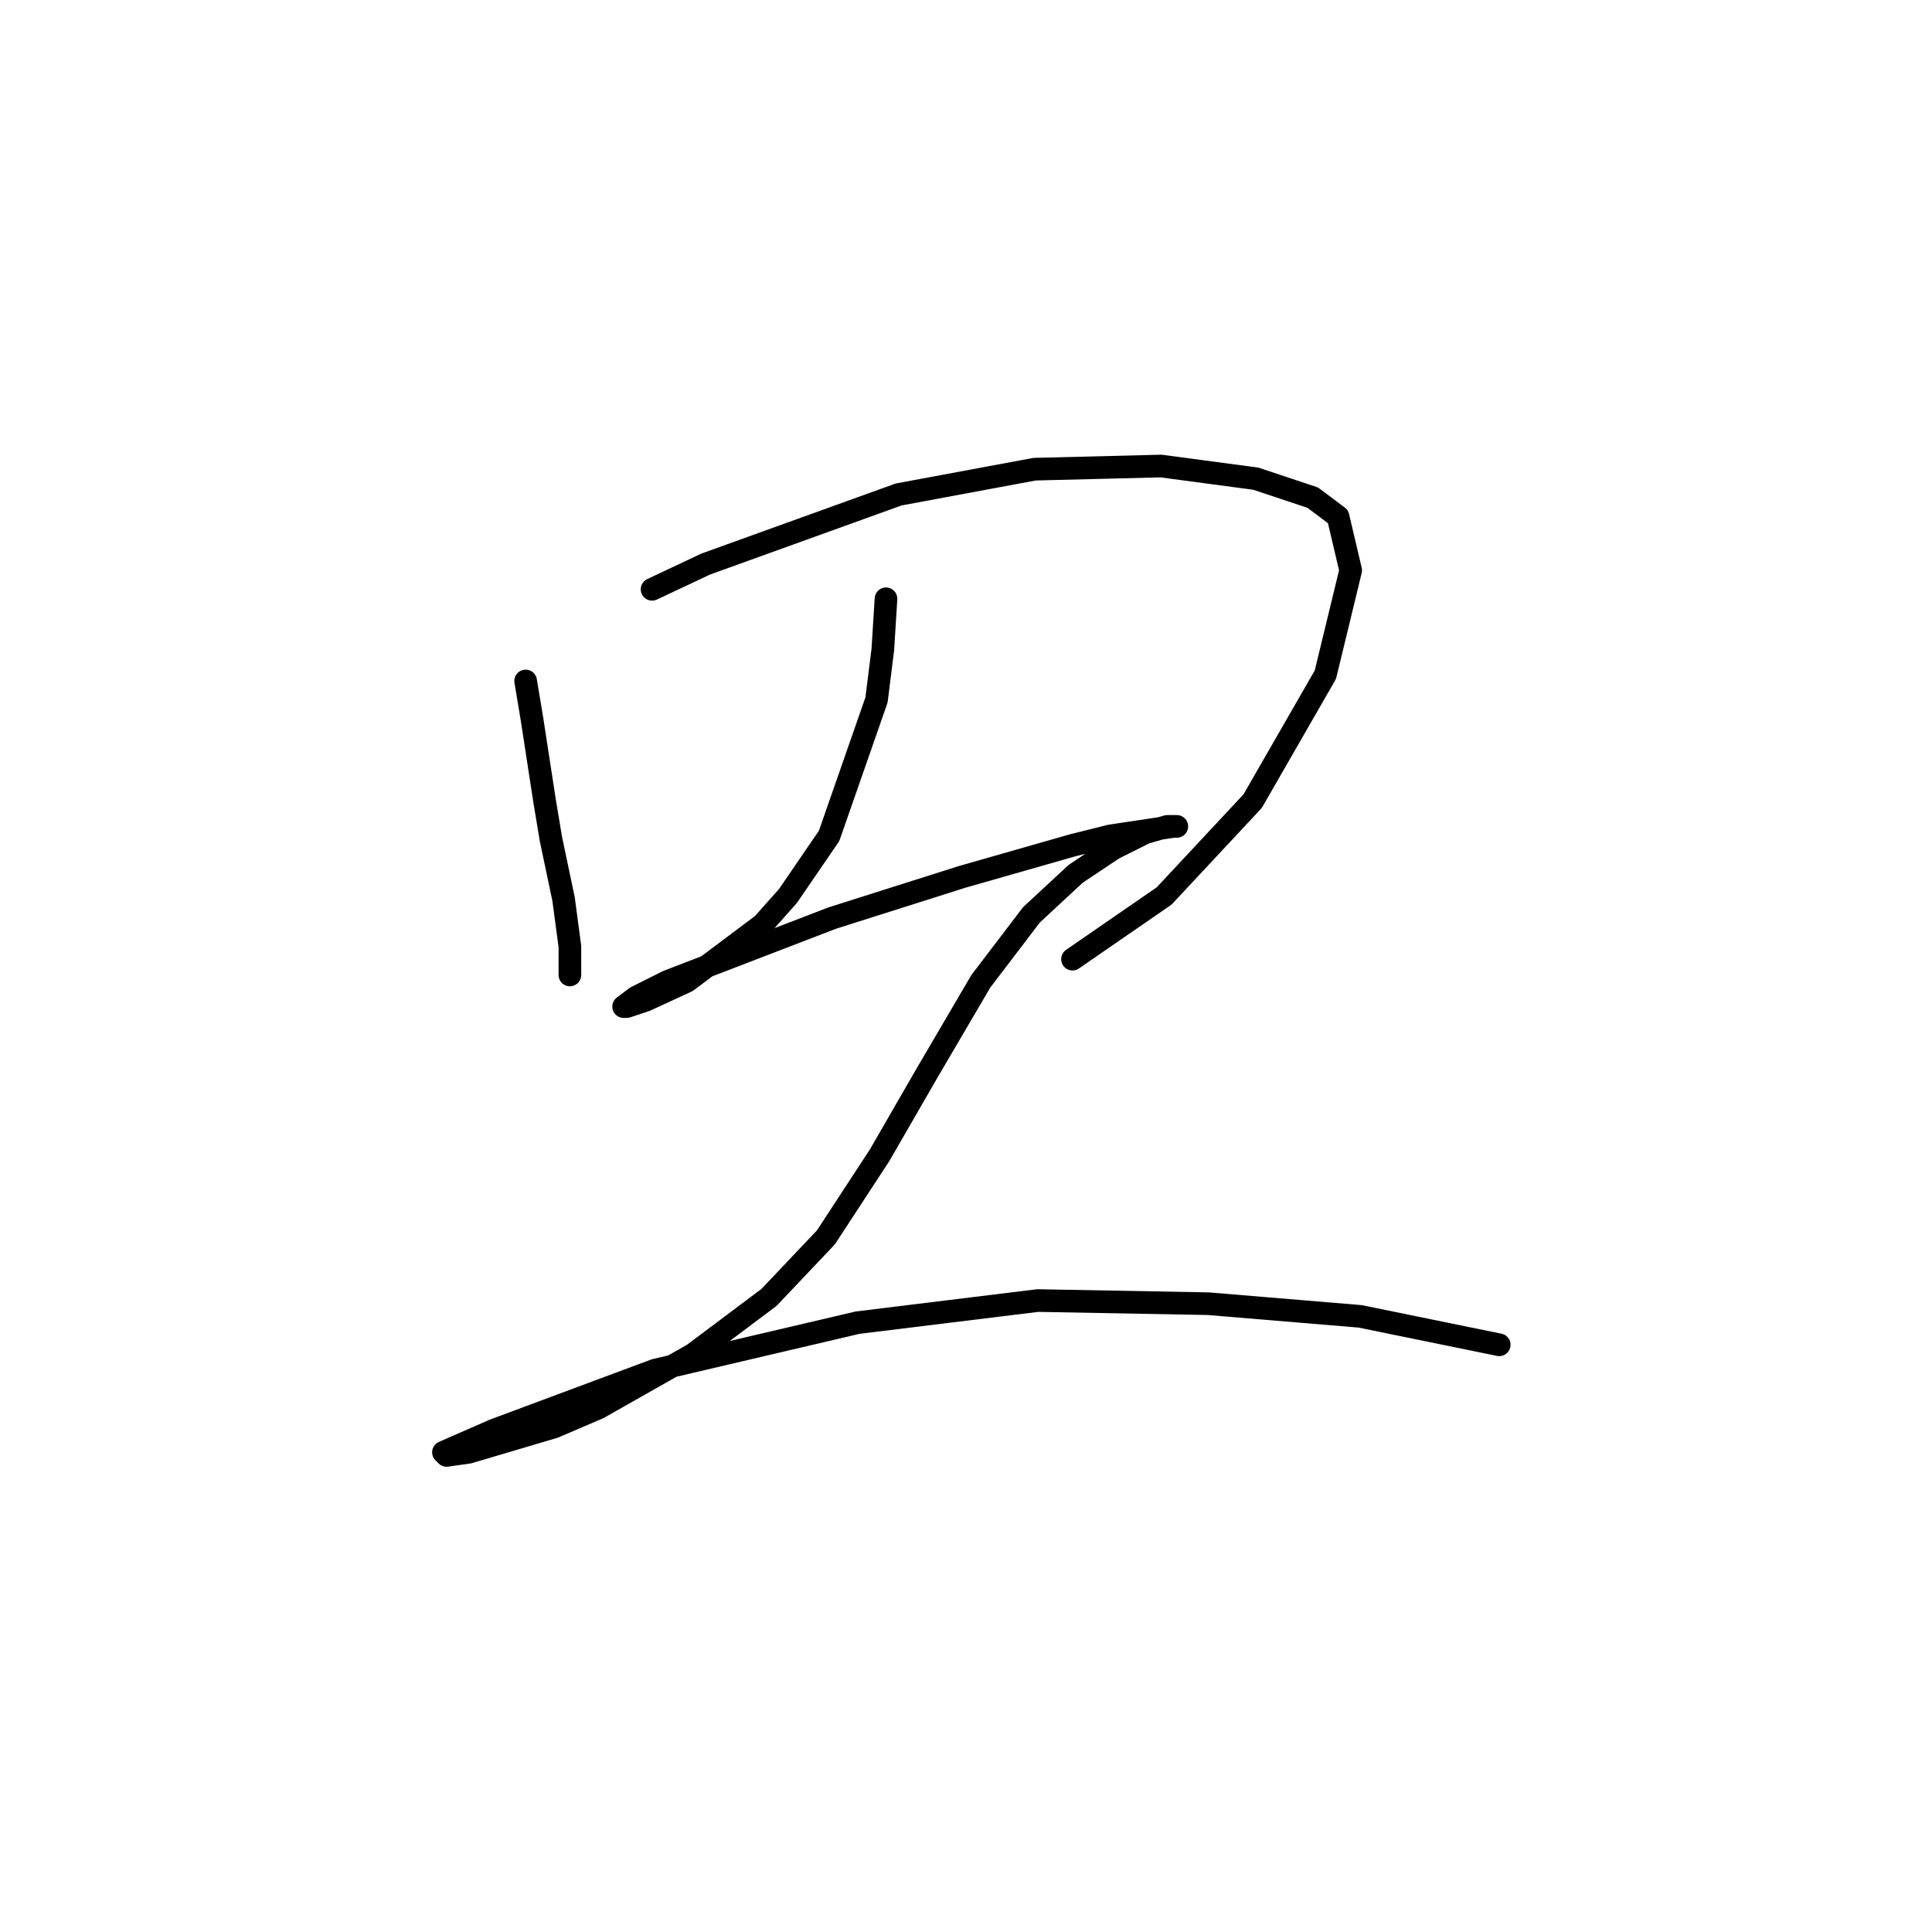 <?xml version="1.0" standalone="no"?>
    <svg width="256" height="256" xmlns="http://www.w3.org/2000/svg" version="1.1">
    <polyline stroke="black" stroke-width="3" stroke-linecap="round" fill="transparent" stroke-linejoin="round" points="69.65 90.233 70.487 95.26 72.163 106.15 73 111.176 74.676 119.134 75.514 125.417 75.514 129.187 75.514 129.187 " />
        <polyline stroke="black" stroke-width="3" stroke-linecap="round" fill="transparent" stroke-linejoin="round" points="86.404 78.087 93.525 74.736 119.075 65.521 137.086 62.17 153.84 61.751 166.405 63.427 173.945 65.94 177.296 68.453 178.971 75.573 175.62 89.396 165.987 106.15 154.259 118.716 142.112 127.093 142.112 127.093 " />
        <polyline stroke="black" stroke-width="3" stroke-linecap="round" fill="transparent" stroke-linejoin="round" points="117.399 79.343 116.98 86.045 116.143 92.747 109.86 110.757 104.415 118.716 101.064 122.485 91.011 130.025 85.566 132.538 83.053 133.376 82.634 133.376 84.31 132.119 88.498 130.025 110.279 121.648 127.452 116.202 142.112 112.014 147.138 110.757 155.515 109.501 155.934 109.501 154.677 109.501 151.746 110.339 147.557 112.433 142.531 115.784 136.667 121.229 129.965 130.025 122.844 142.172 116.562 153.062 109.441 163.952 101.902 171.91 91.849 179.45 79.283 186.57 73.419 189.083 62.11 192.434 59.178 192.853 58.759 192.434 65.461 189.502 86.823 181.544 113.63 175.261 137.504 172.329 160.123 172.748 180.228 174.424 198.657 178.193 198.657 178.193 " />
        </svg>